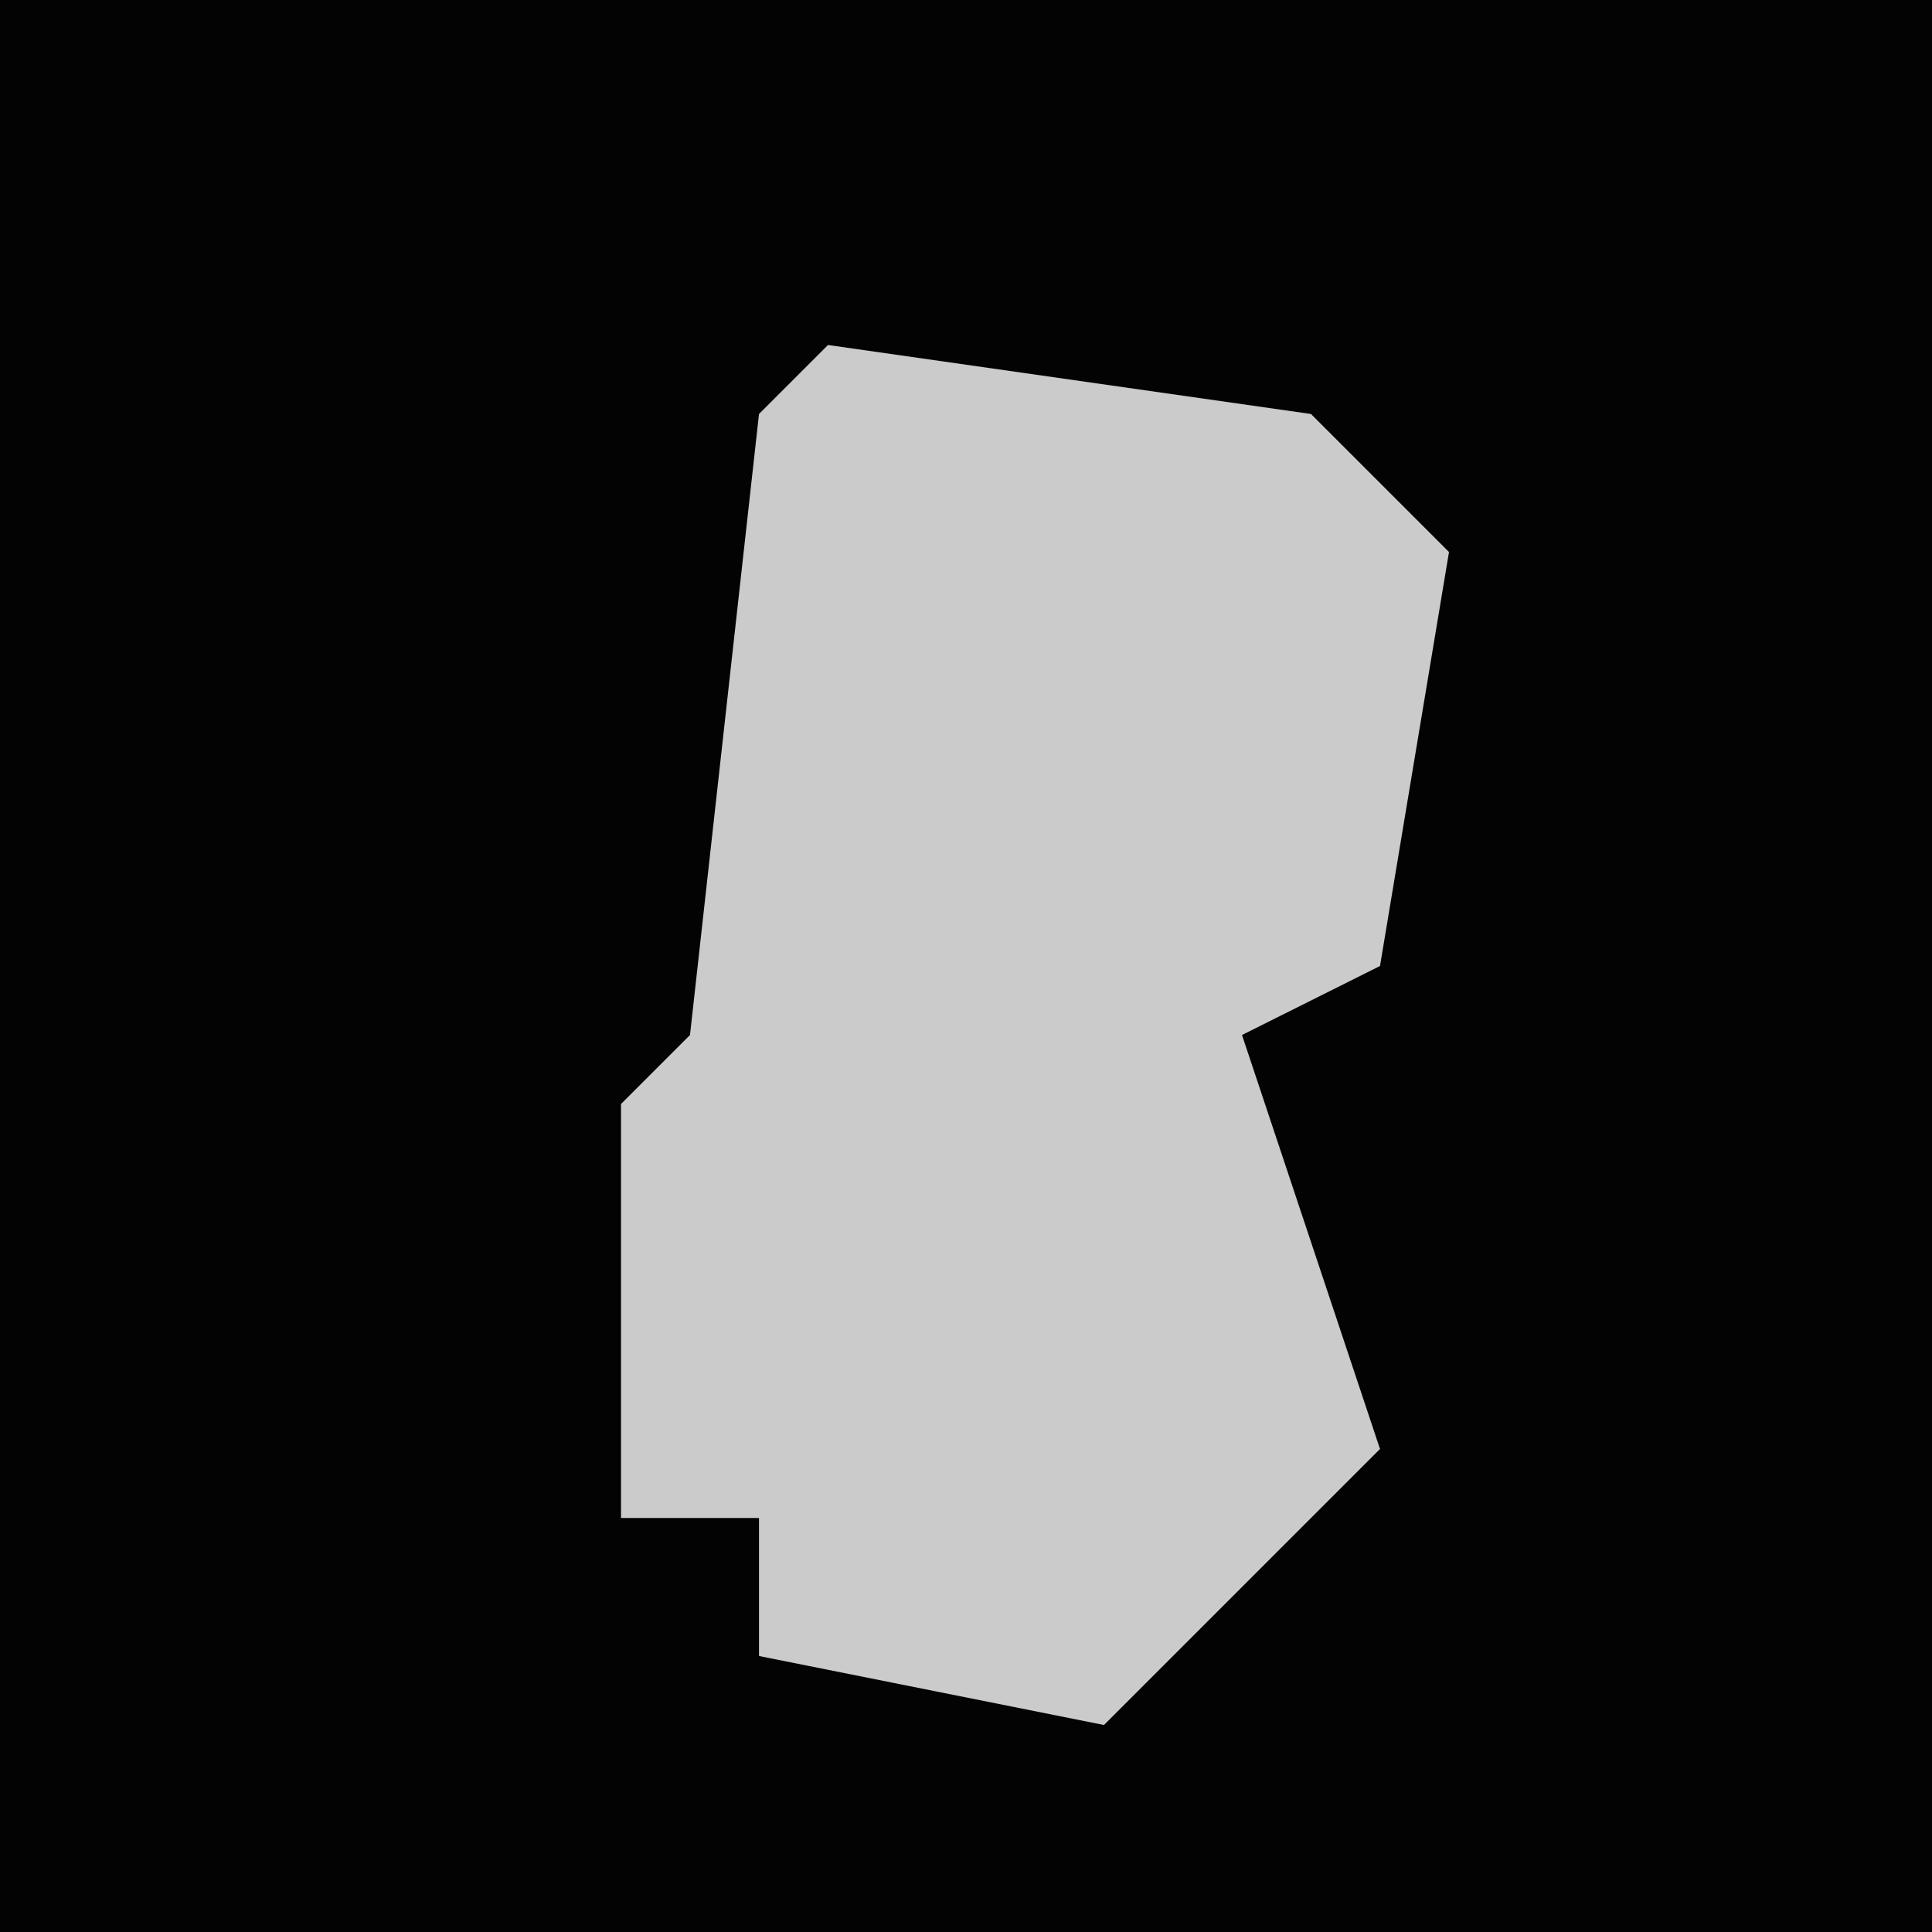 <?xml version="1.0" encoding="UTF-8"?>
<svg version="1.1" xmlns="http://www.w3.org/2000/svg" width="28" height="28">
<path d="M0,0 L28,0 L28,28 L0,28 Z " fill="#030303" transform="translate(0,0)"/>
<path d="M0,0 L7,1 L9,3 L8,9 L6,10 L8,16 L4,20 L-1,19 L-1,17 L-3,17 L-3,11 L-2,10 L-1,1 Z " fill="#CBCBCB" transform="translate(12,5)"/>
</svg>
